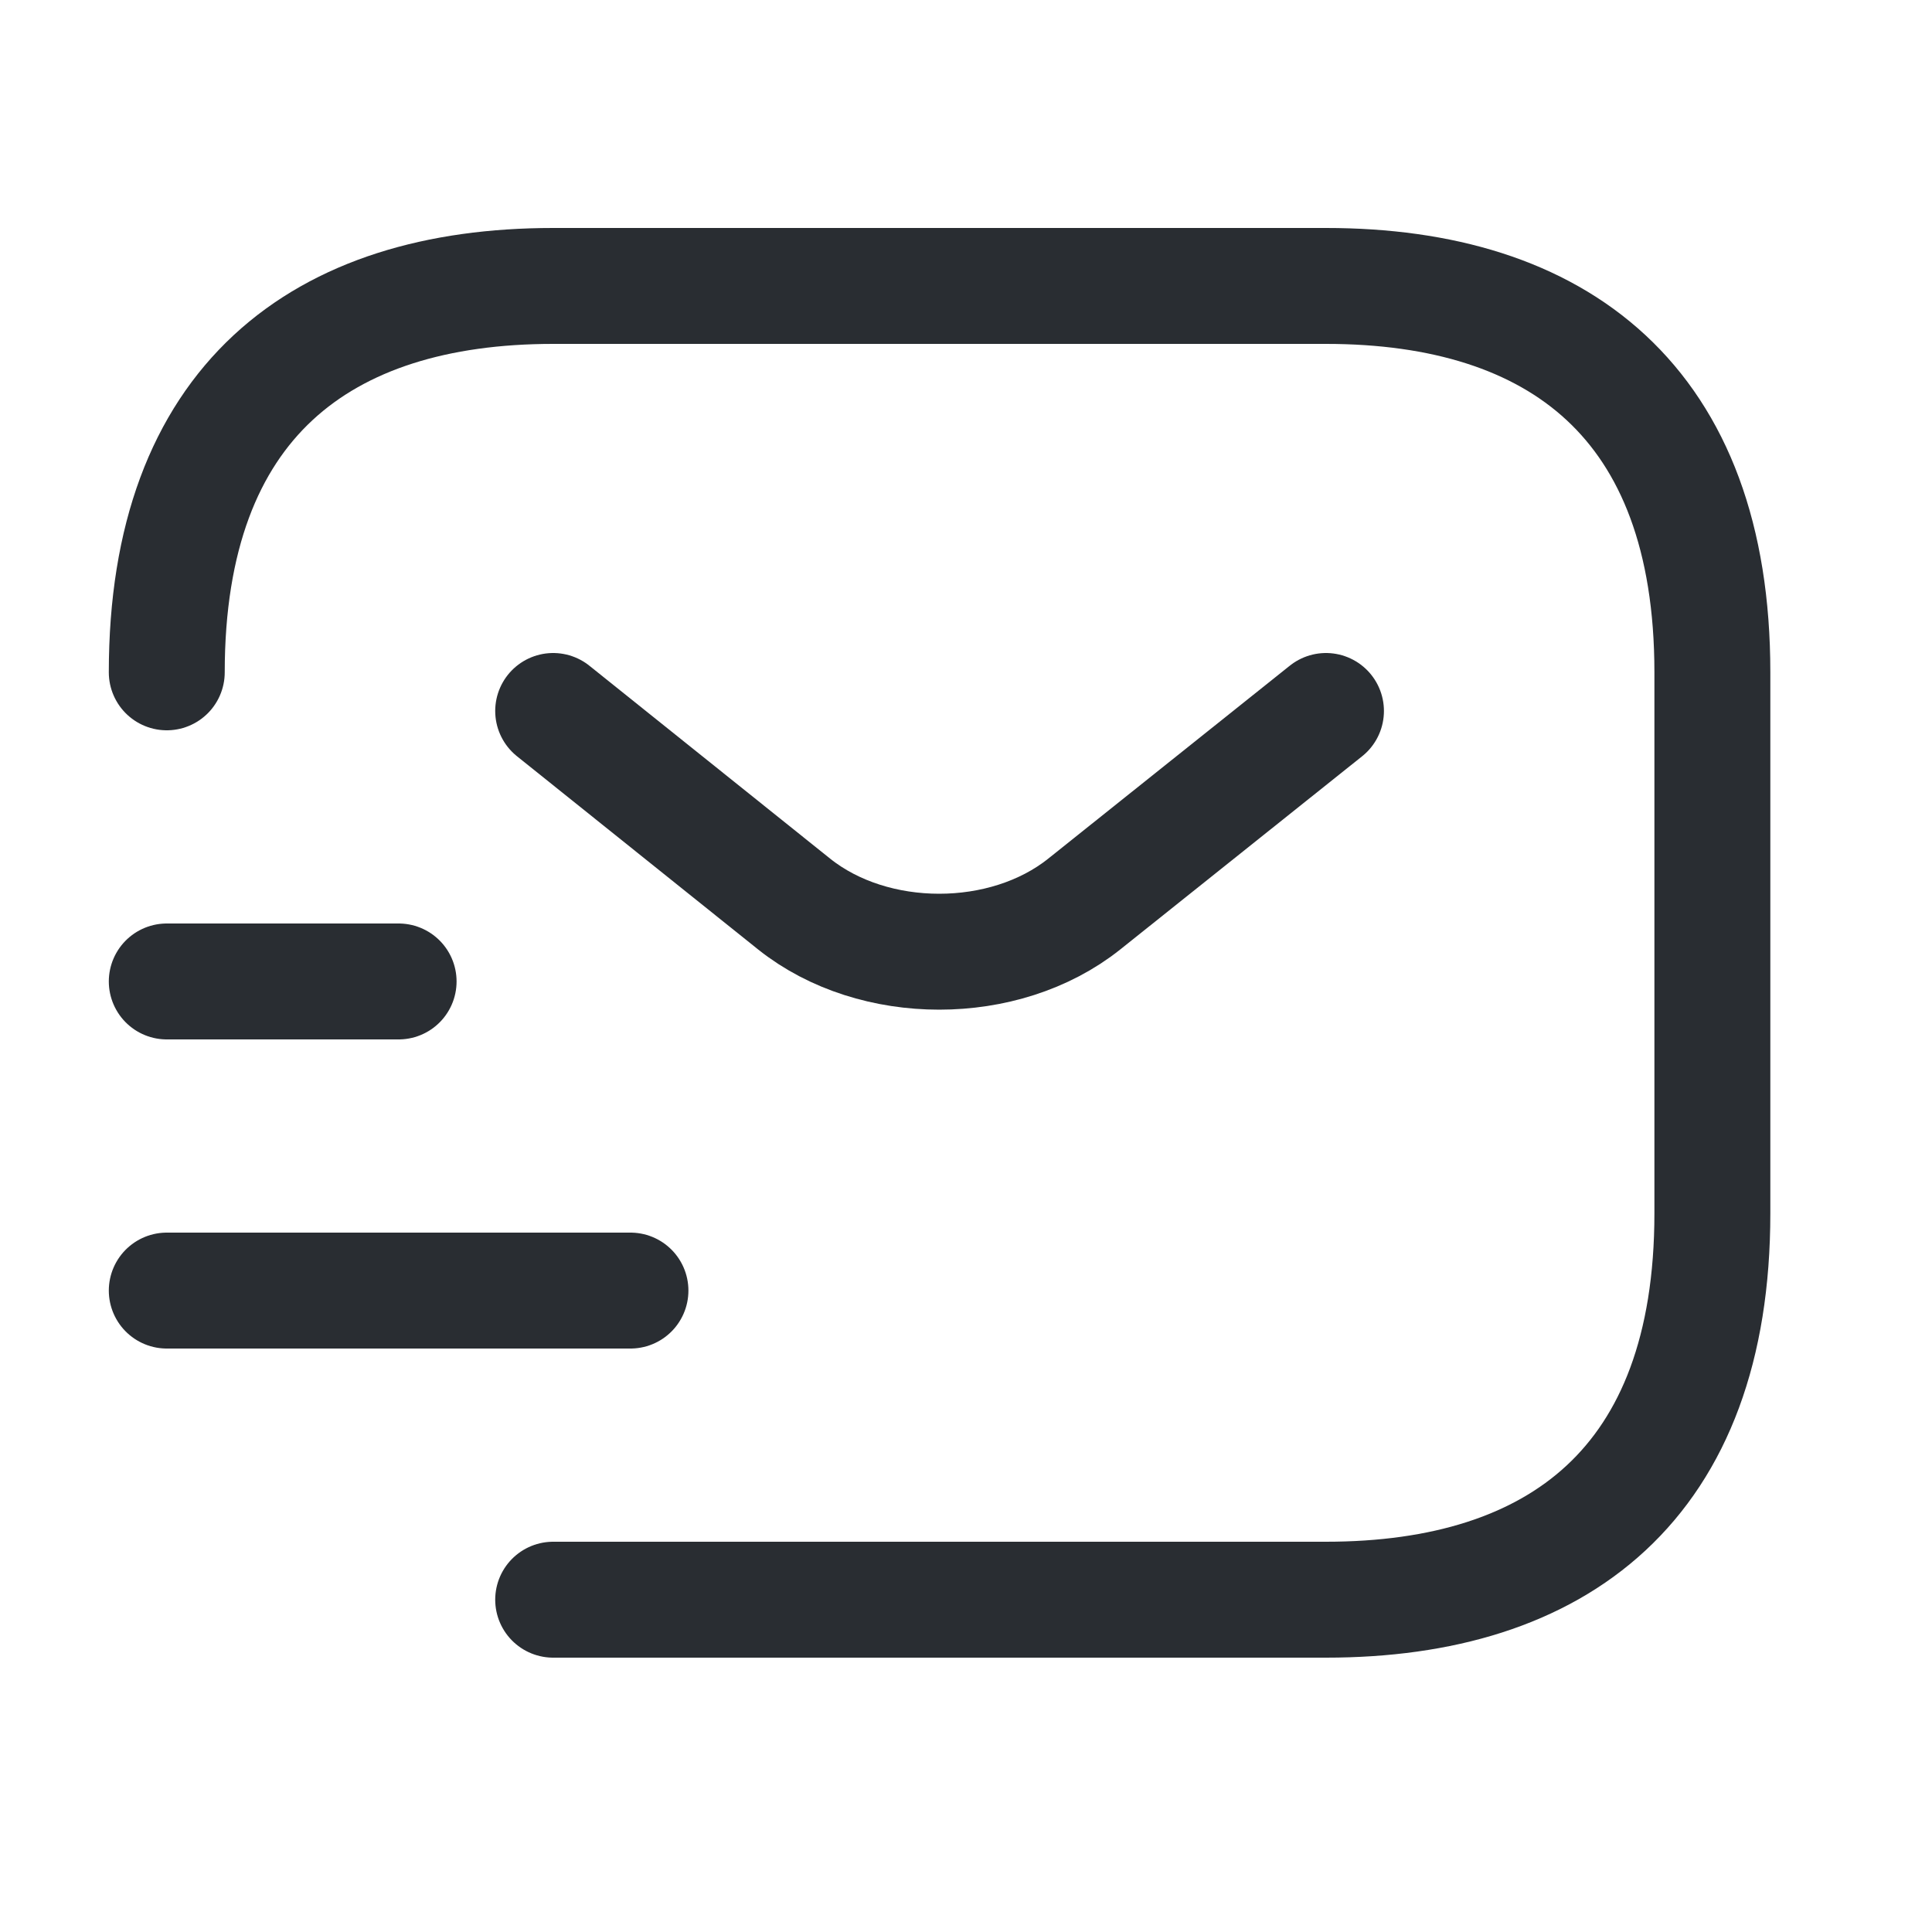<svg width="25" height="25" viewBox="0 0 25 25" fill="none" xmlns="http://www.w3.org/2000/svg">
<path d="M2.158 8.7C2.158 5.2 4.158 3.7 7.158 3.7H17.158C20.158 3.7 22.158 5.2 22.158 8.7V15.7C22.158 19.2 20.158 20.7 17.158 20.7H7.158" stroke="#292D32" stroke-width="1.5" stroke-miterlimit="10" stroke-linecap="round" stroke-linejoin="round"/>
<path d="M17.158 9.2L14.028 11.7C12.998 12.52 11.308 12.52 10.278 11.7L7.158 9.2" stroke="#292D32" stroke-width="1.5" stroke-miterlimit="10" stroke-linecap="round" stroke-linejoin="round"/>
<path d="M2.158 16.7H8.158" stroke="#292D32" stroke-width="1.5" stroke-miterlimit="10" stroke-linecap="round" stroke-linejoin="round"/>
<path d="M2.158 12.7H5.158" stroke="#292D32" stroke-width="1.5" stroke-miterlimit="10" stroke-linecap="round" stroke-linejoin="round"/>
</svg>
